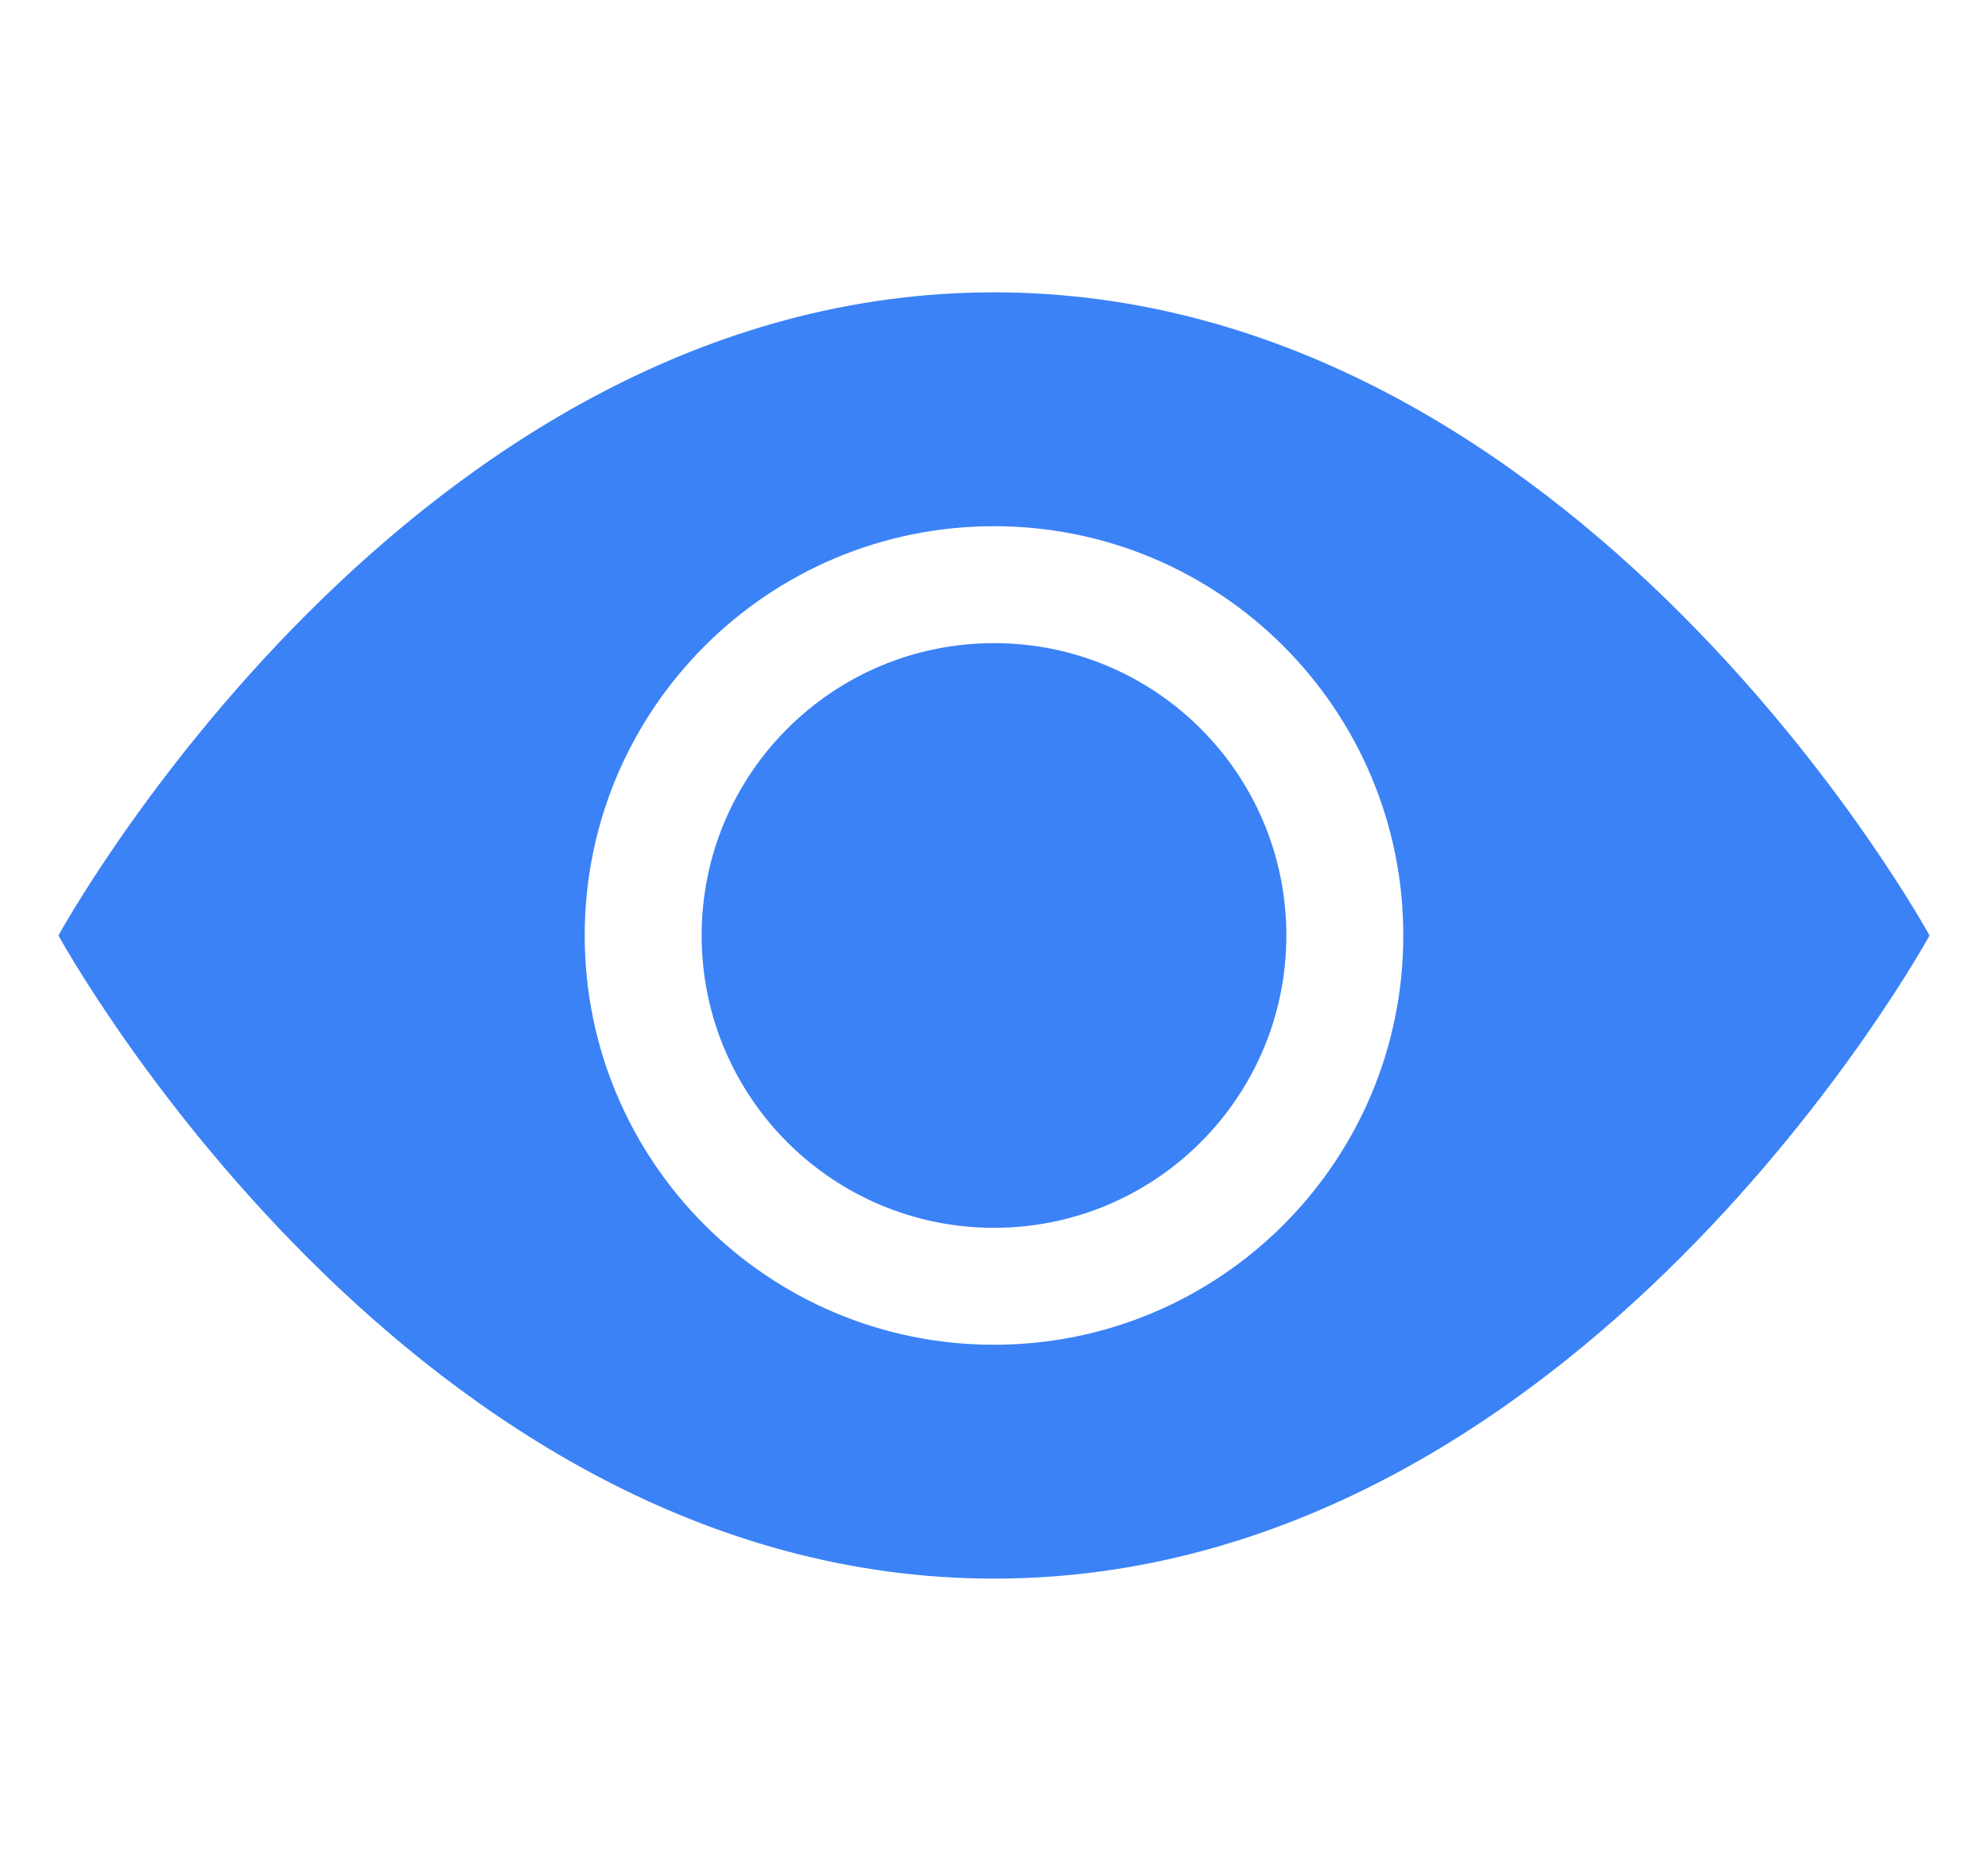<svg width="17" height="16" viewBox="0 0 17 16" fill="none" xmlns="http://www.w3.org/2000/svg">
    <path d="M11 8C11 9.381 9.881 10.5 8.5 10.5C7.119 10.5 6 9.381 6 8C6 6.619 7.119 5.5 8.5 5.5C9.881 5.5 11 6.619 11 8Z" fill="#3B82F6"/>
    <path d="M0.5 8C0.5 8 3.5 2.5 8.5 2.5C13.5 2.5 16.5 8 16.5 8C16.5 8 13.5 13.5 8.5 13.5C3.5 13.5 0.5 8 0.5 8ZM8.5 11.5C10.433 11.5 12 9.933 12 8C12 6.067 10.433 4.5 8.5 4.5C6.567 4.5 5 6.067 5 8C5 9.933 6.567 11.5 8.5 11.5Z" fill="#3B82F6"/>
</svg>
